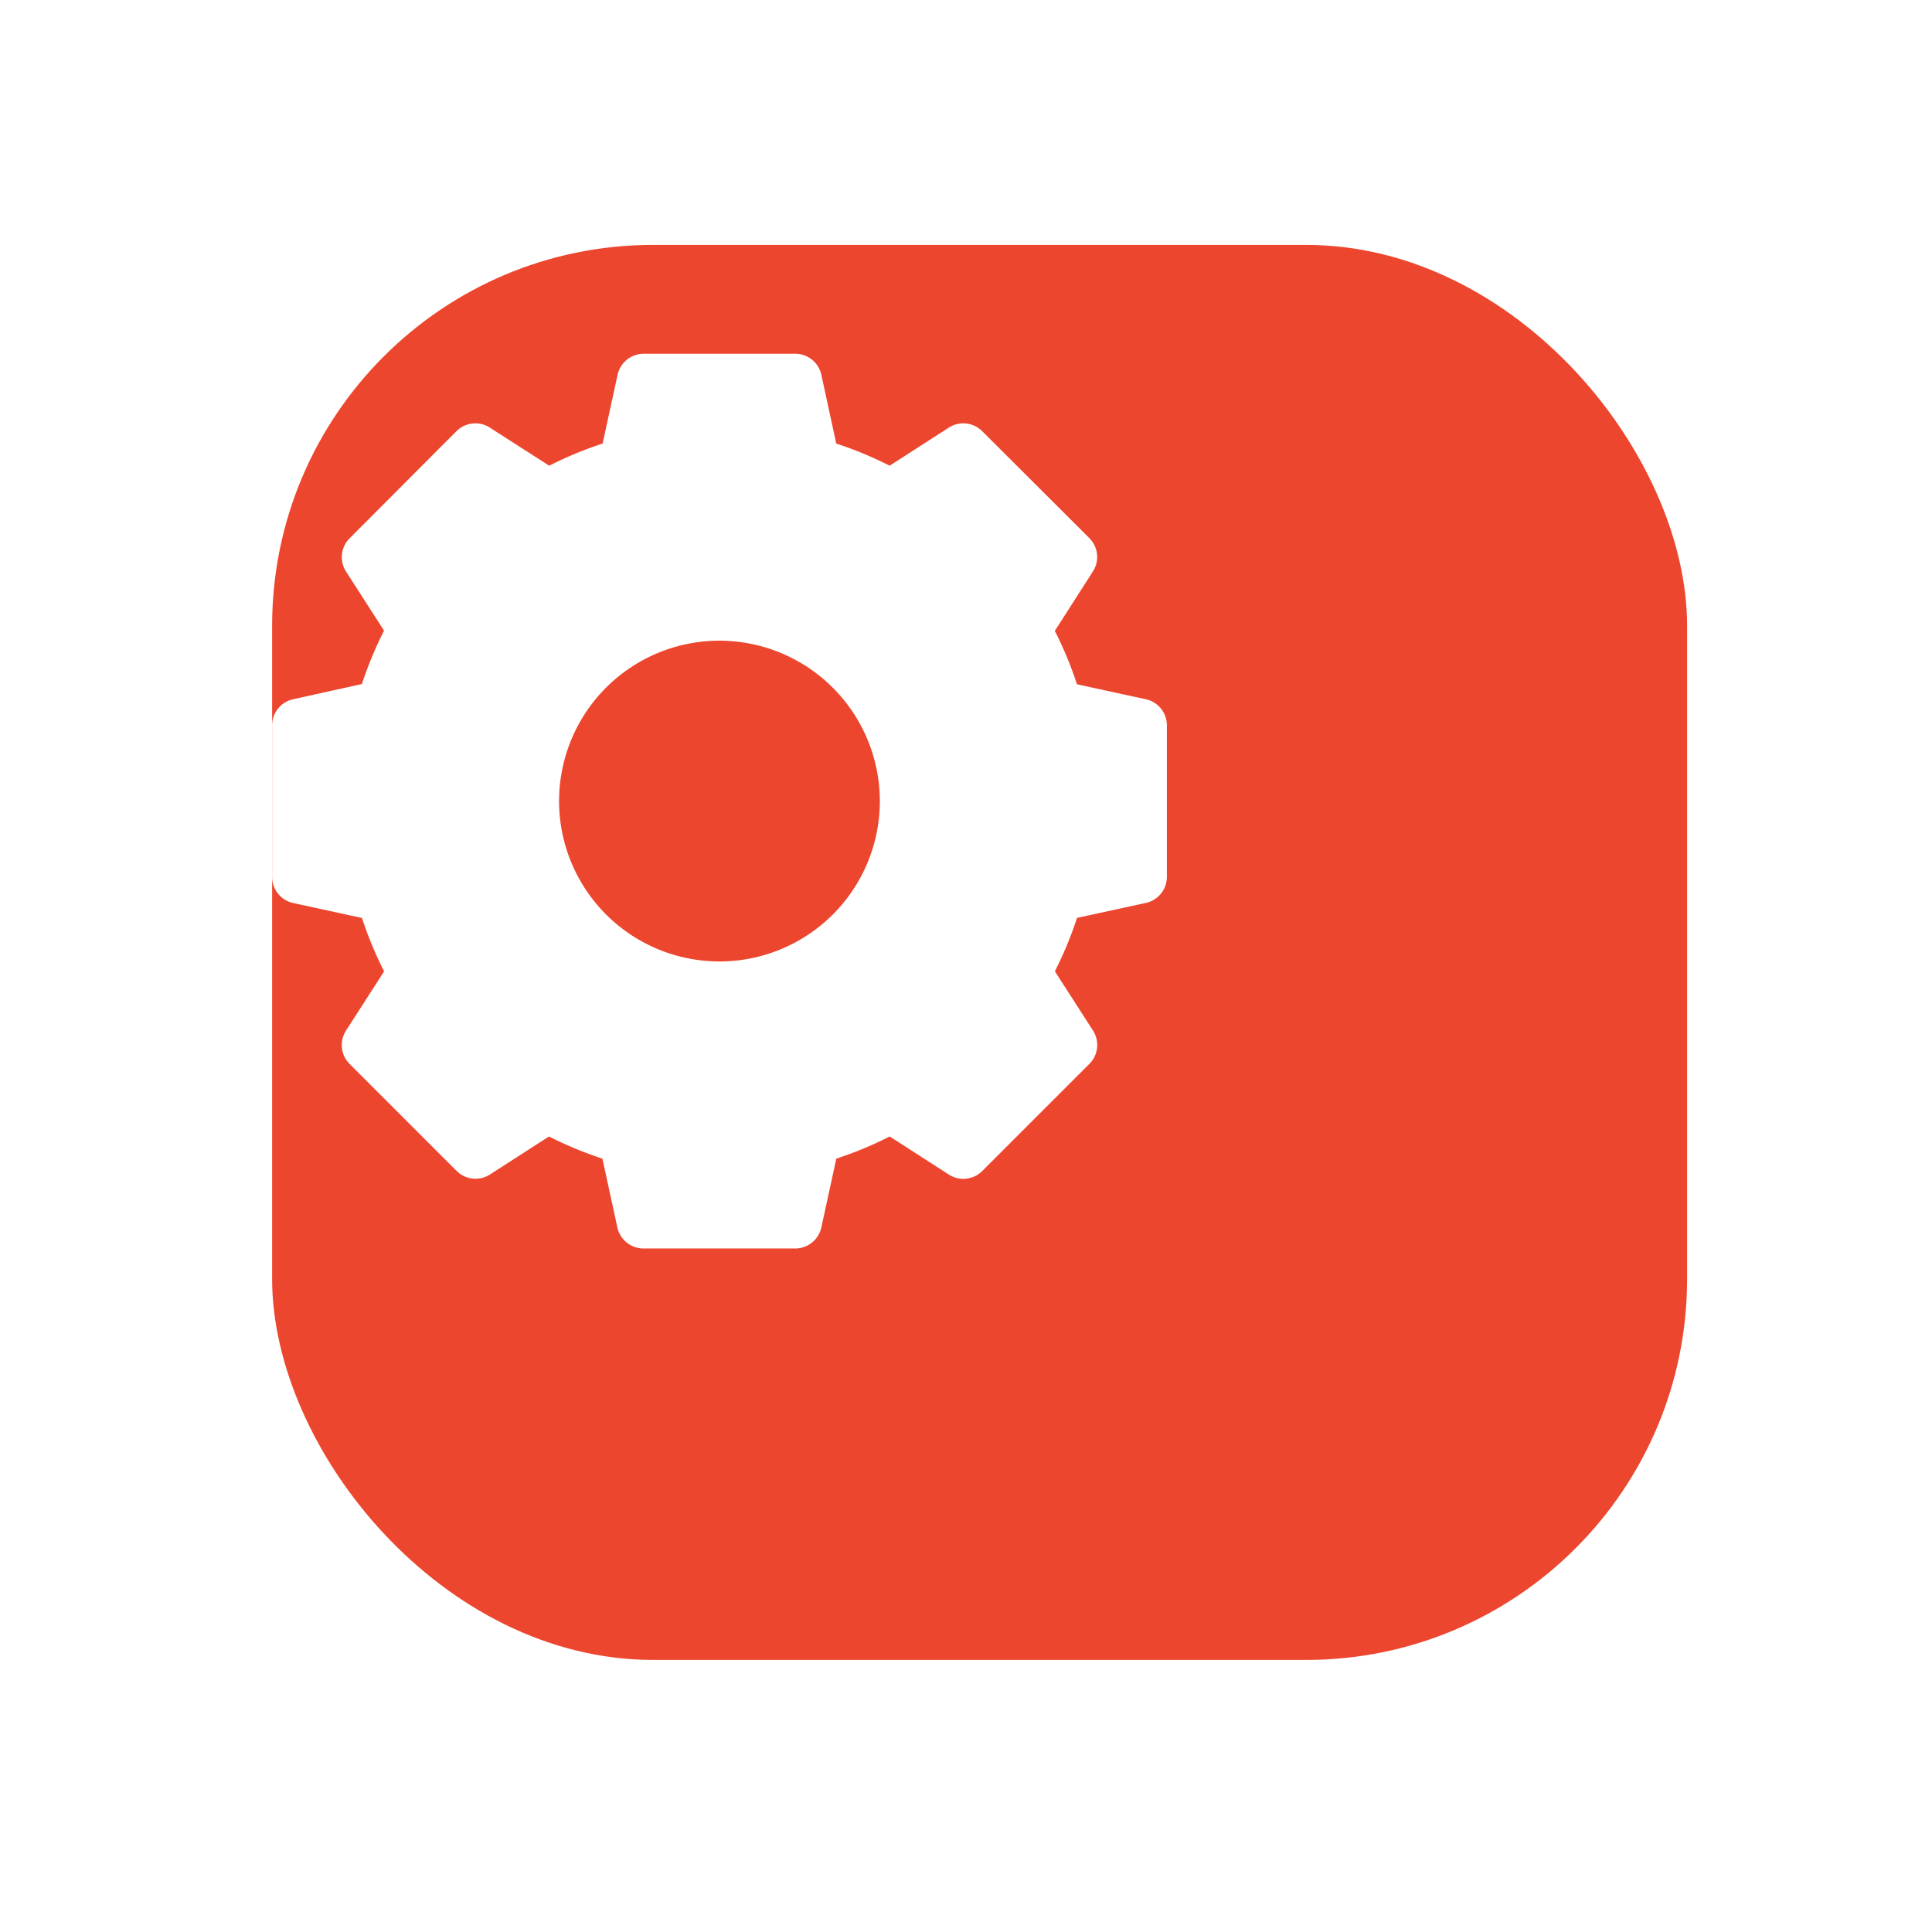 <svg xmlns="http://www.w3.org/2000/svg" xmlns:xlink="http://www.w3.org/1999/xlink" width="35.5" height="35" viewBox="0 0 35.5 35"><defs><style>.a{fill:#ed462f;}.b{fill:#fff;}.c{filter:url(#a);}</style><filter id="a" x="0" y="0" width="35.5" height="35" filterUnits="userSpaceOnUse"><feOffset dx="5" dy="3" input="SourceAlpha"/><feGaussianBlur stdDeviation="1.5" result="b"/><feFlood flood-opacity="0.161"/><feComposite operator="in" in2="b"/><feComposite in="SourceGraphic"/></filter></defs><g transform="translate(-783 -621.5)"><g class="c" transform="matrix(1, 0, 0, 1, 783, 621.5)"><rect class="a" width="26" height="26" rx="7" transform="translate(0 1.5)"/></g><path class="b" d="M16.053,6.348l-1.264-.275a6.876,6.876,0,0,0-.407-.981L15.082,4a.491.491,0,0,0-.066-.613L13.048,1.423a.491.491,0,0,0-.613-.066l-1.088.7a6.876,6.876,0,0,0-.981-.407L10.092.387A.491.491,0,0,0,9.612,0H6.828a.491.491,0,0,0-.48.387L6.073,1.65a6.876,6.876,0,0,0-.981.407L4,1.357a.491.491,0,0,0-.613.066L1.423,3.392A.491.491,0,0,0,1.357,4l.7,1.088a6.876,6.876,0,0,0-.407.981L.387,6.348A.491.491,0,0,0,0,6.828V9.612a.491.491,0,0,0,.387.48l1.264.275a6.876,6.876,0,0,0,.407.981l-.7,1.088a.491.491,0,0,0,.066.613l1.968,1.968A.491.491,0,0,0,4,15.082l1.088-.7a6.876,6.876,0,0,0,.981.407l.275,1.264a.491.491,0,0,0,.48.387H9.612a.491.491,0,0,0,.48-.387l.275-1.264a6.876,6.876,0,0,0,.981-.407l1.088.7a.491.491,0,0,0,.613-.066l1.968-1.968a.491.491,0,0,0,.066-.613l-.7-1.088a6.876,6.876,0,0,0,.407-.981l1.264-.275a.491.491,0,0,0,.387-.48V6.828A.491.491,0,0,0,16.053,6.348ZM11.167,8.22A2.947,2.947,0,1,1,8.22,5.272,2.951,2.951,0,0,1,11.167,8.22Zm0,0" transform="translate(788 628)"/></g></svg>